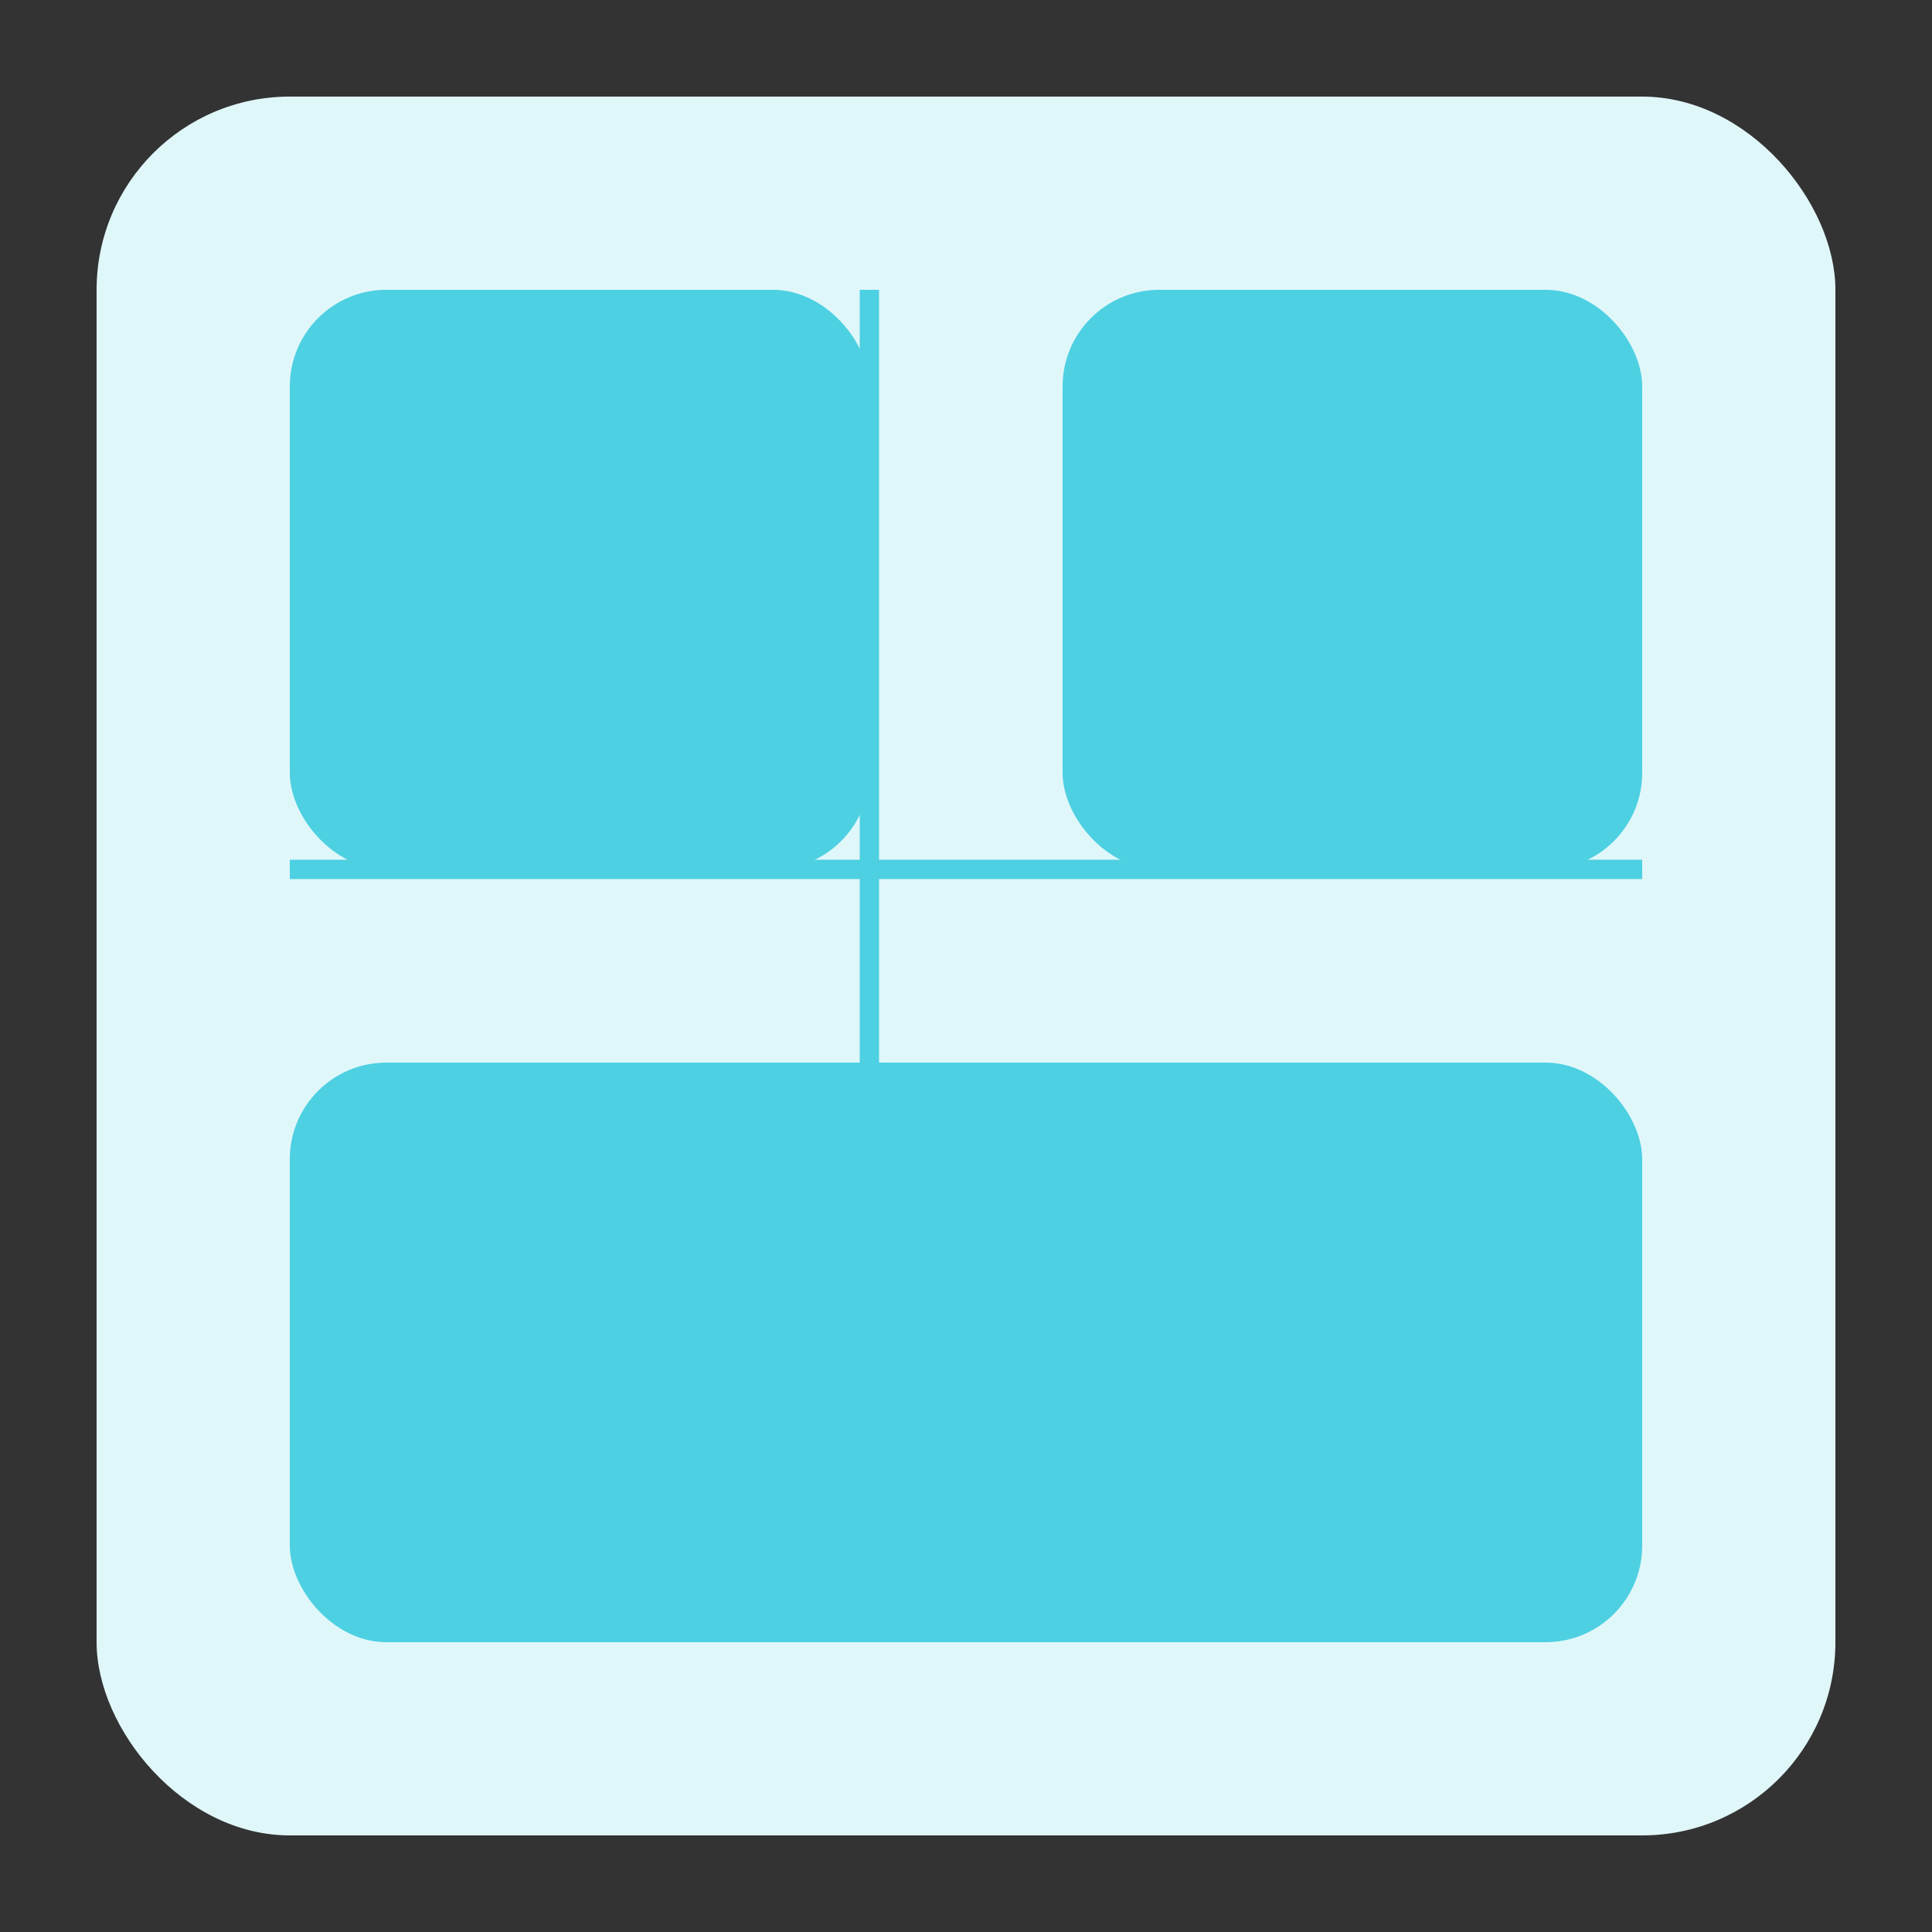 <svg xmlns="http://www.w3.org/2000/svg" viewBox="0 0 200 200" fill="none">
  <rect x="0" y="0" width="200" height="200" fill="#333333" stroke="none"/>
  <rect x="10" y="10" width="180" height="180" rx="20" fill="#E0F7FA"/>
  <rect x="30" y="30" width="60" height="60" rx="10" fill="#4DD0E1"/>
  <rect x="110" y="30" width="60" height="60" rx="10" fill="#4DD0E1"/>
  <rect x="30" y="110" width="140" height="60" rx="10" fill="#4DD0E1"/>
  <line x1="30" y1="90" x2="170" y2="90" stroke="#4DD0E1" stroke-width="2"/>
  <line x1="90" y1="30" x2="90" y2="170" stroke="#4DD0E1" stroke-width="2"/>
</svg>
